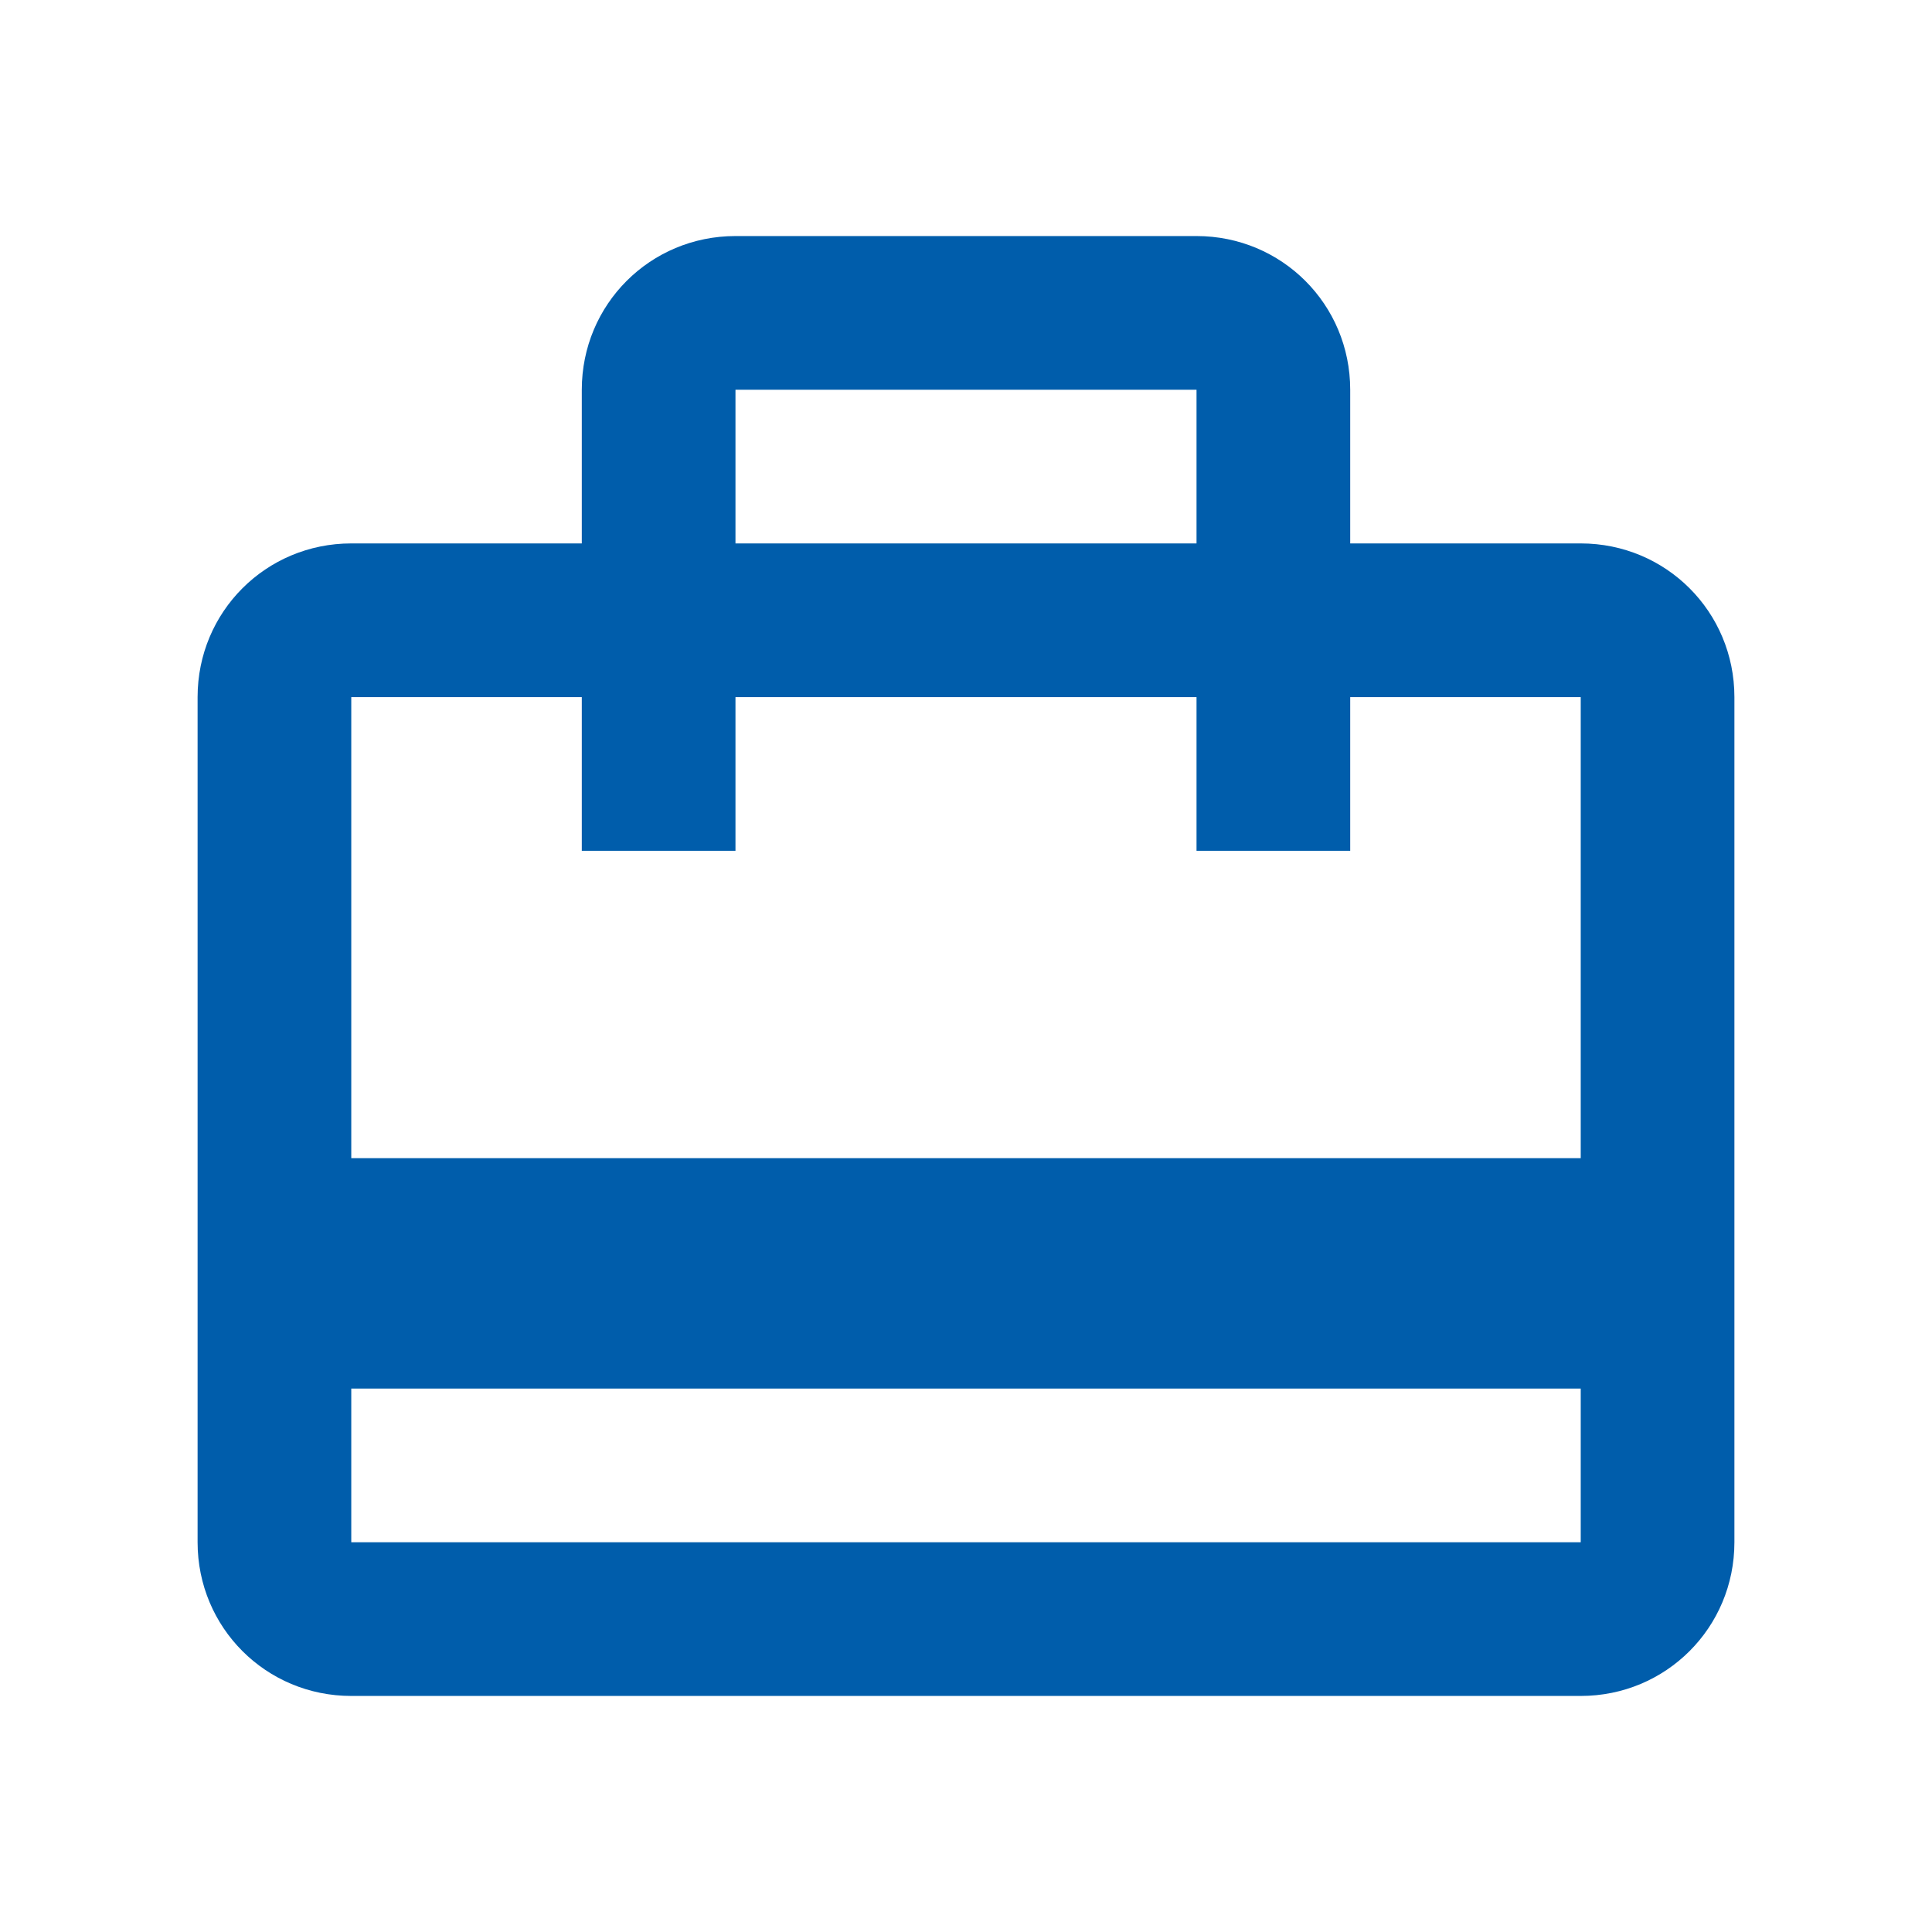 <svg width="22" height="22" viewBox="0 0 22 22" fill="none" xmlns="http://www.w3.org/2000/svg">
<path fill-rule="evenodd" clip-rule="evenodd" d="M15.375 6.188H18C18.971 6.188 19.75 6.966 19.75 7.938V17.562C19.75 18.534 18.971 19.312 18 19.312H4C3.029 19.312 2.25 18.534 2.25 17.562V7.938C2.25 6.966 3.029 6.188 4 6.188H6.625V4.438C6.625 3.466 7.404 2.688 8.375 2.688H13.625C14.596 2.688 15.375 3.466 15.375 4.438V6.188ZM13.625 4.438H8.375V6.188H13.625V4.438ZM18 17.562H4V15.812H18V17.562ZM4 13.188H18V7.938H15.375V9.688H13.625V7.938H8.375V9.688H6.625V7.938H4V13.188Z" fill="#005DAB"/>
</svg>
